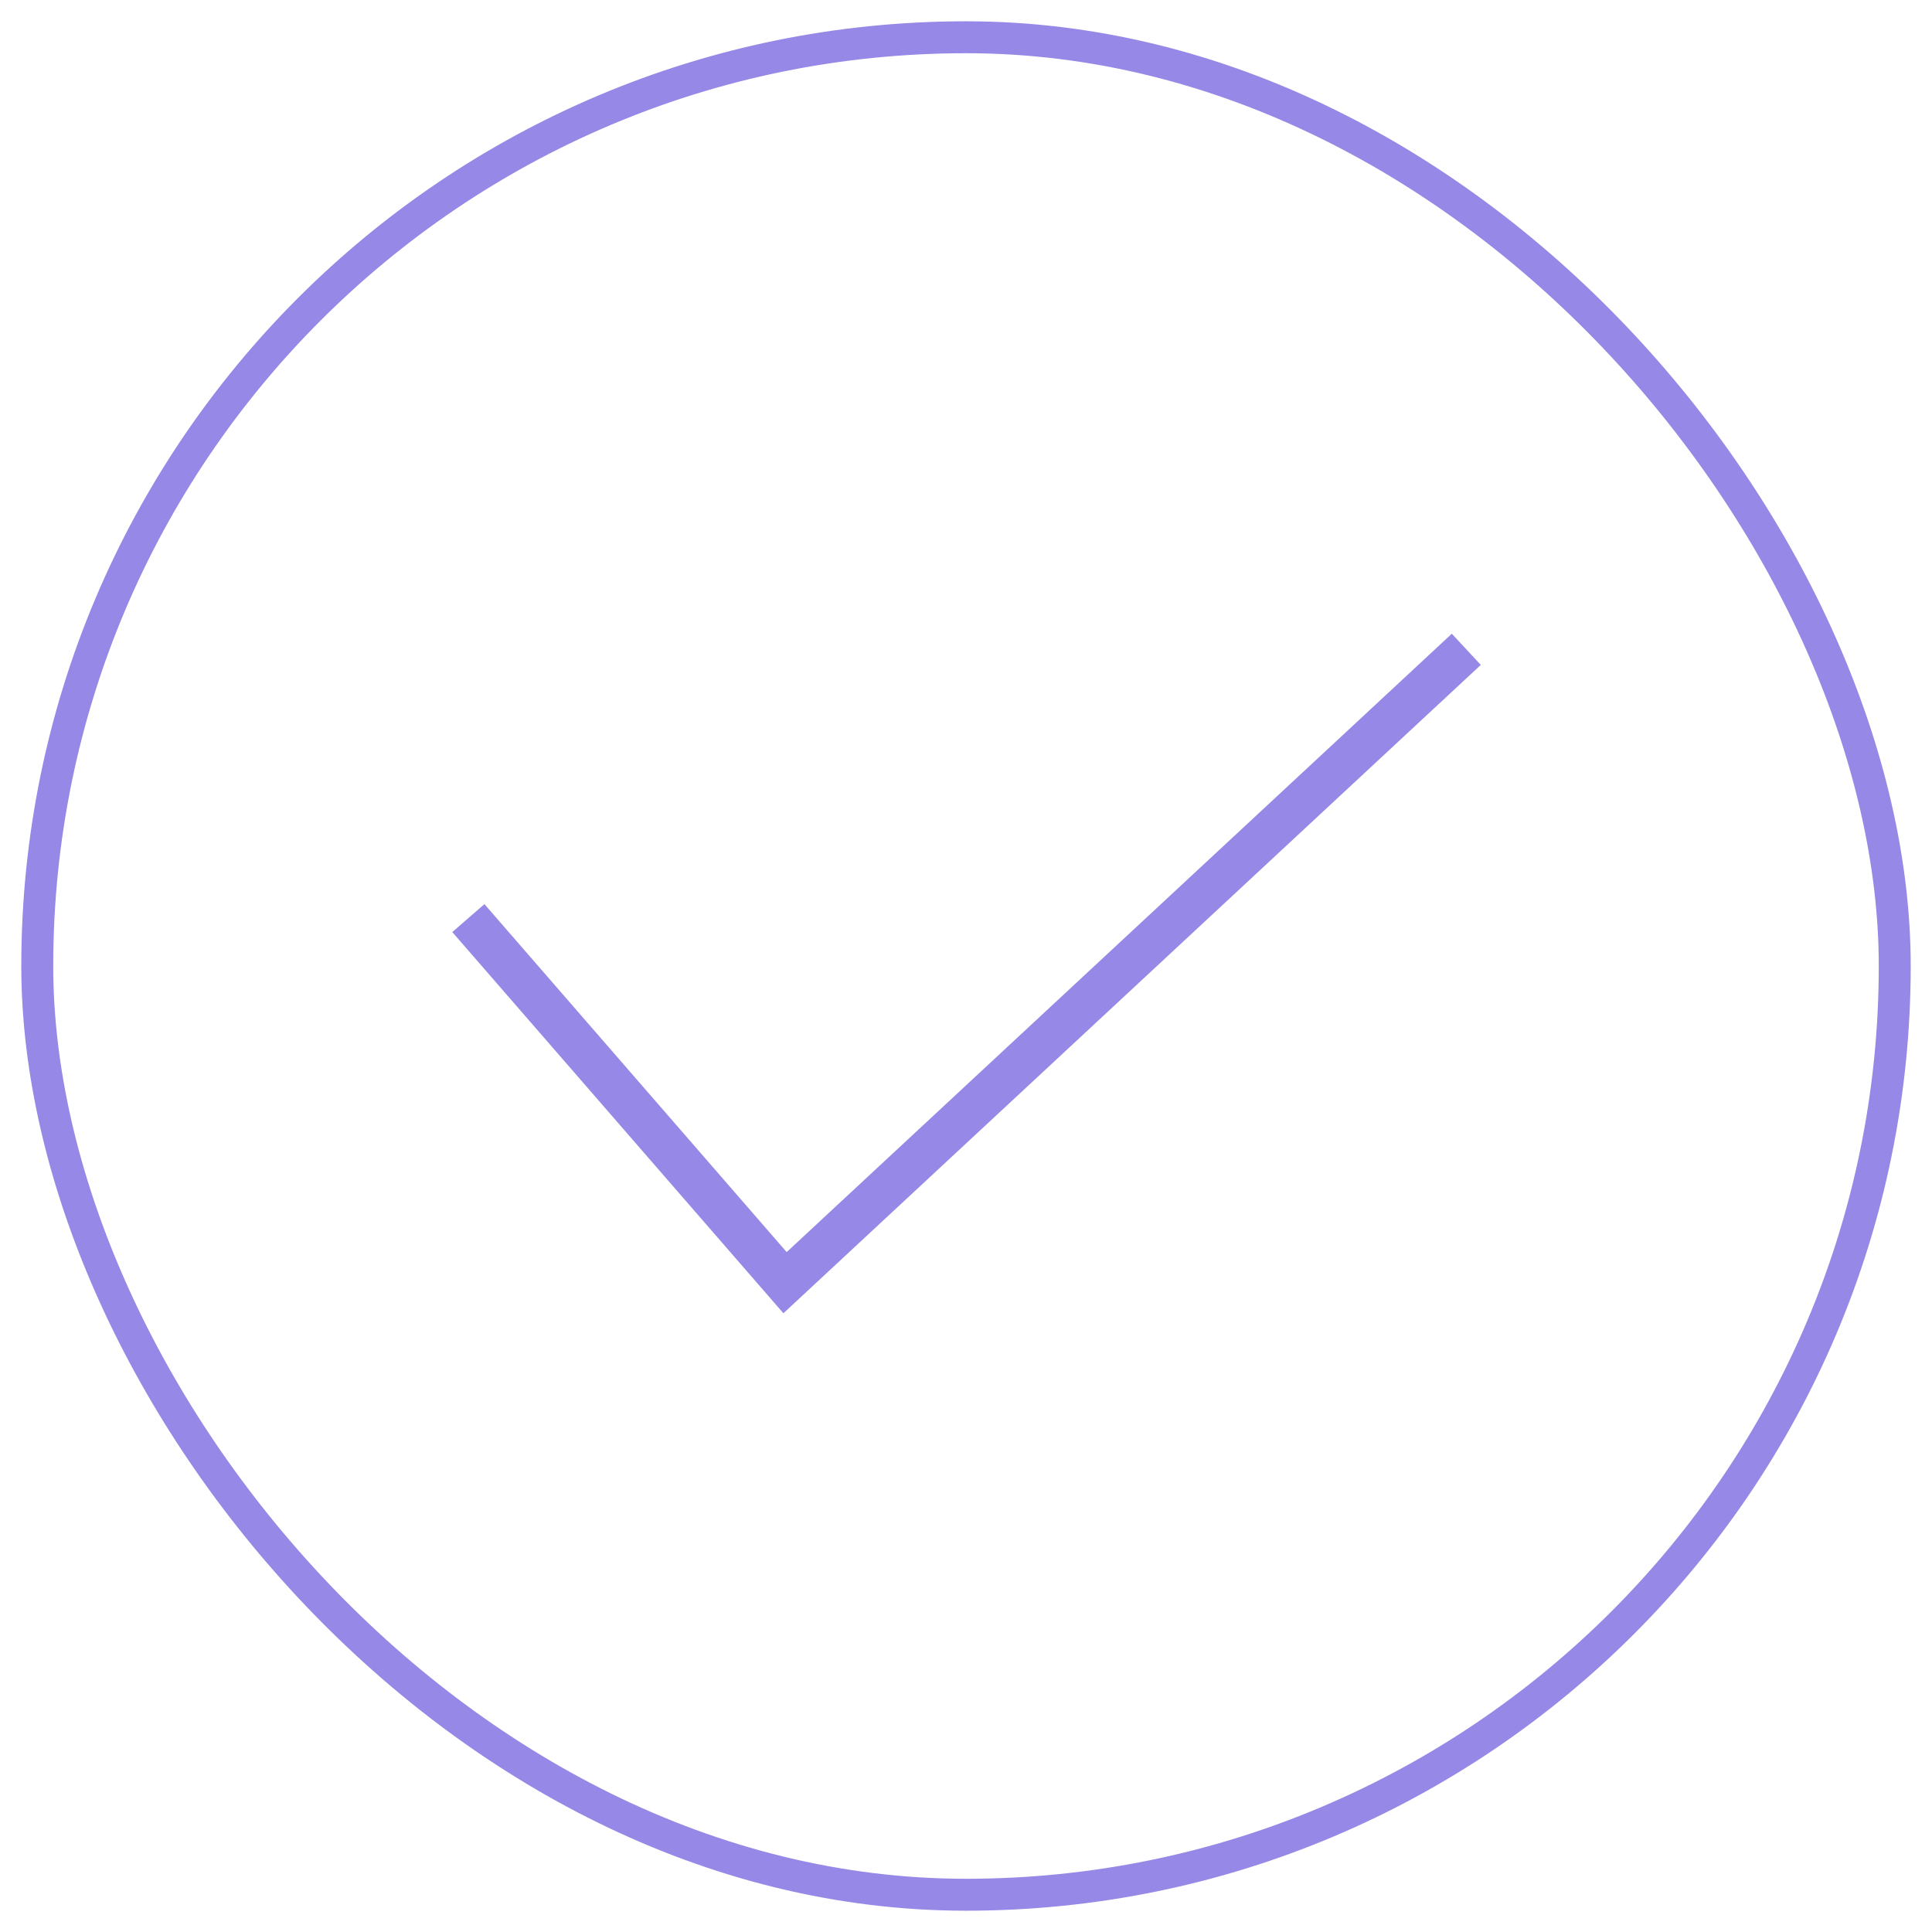 <svg width="363" height="363" viewBox="0 0 363 363" fill="none" xmlns="http://www.w3.org/2000/svg">
<path d="M88 172.5L147.5 241L275.5 122" stroke="#9588E6" stroke-width="8"/>
<rect x="7" y="7" width="349" height="349" rx="174.5" stroke="#9588E6" stroke-width="6"/>
</svg>
